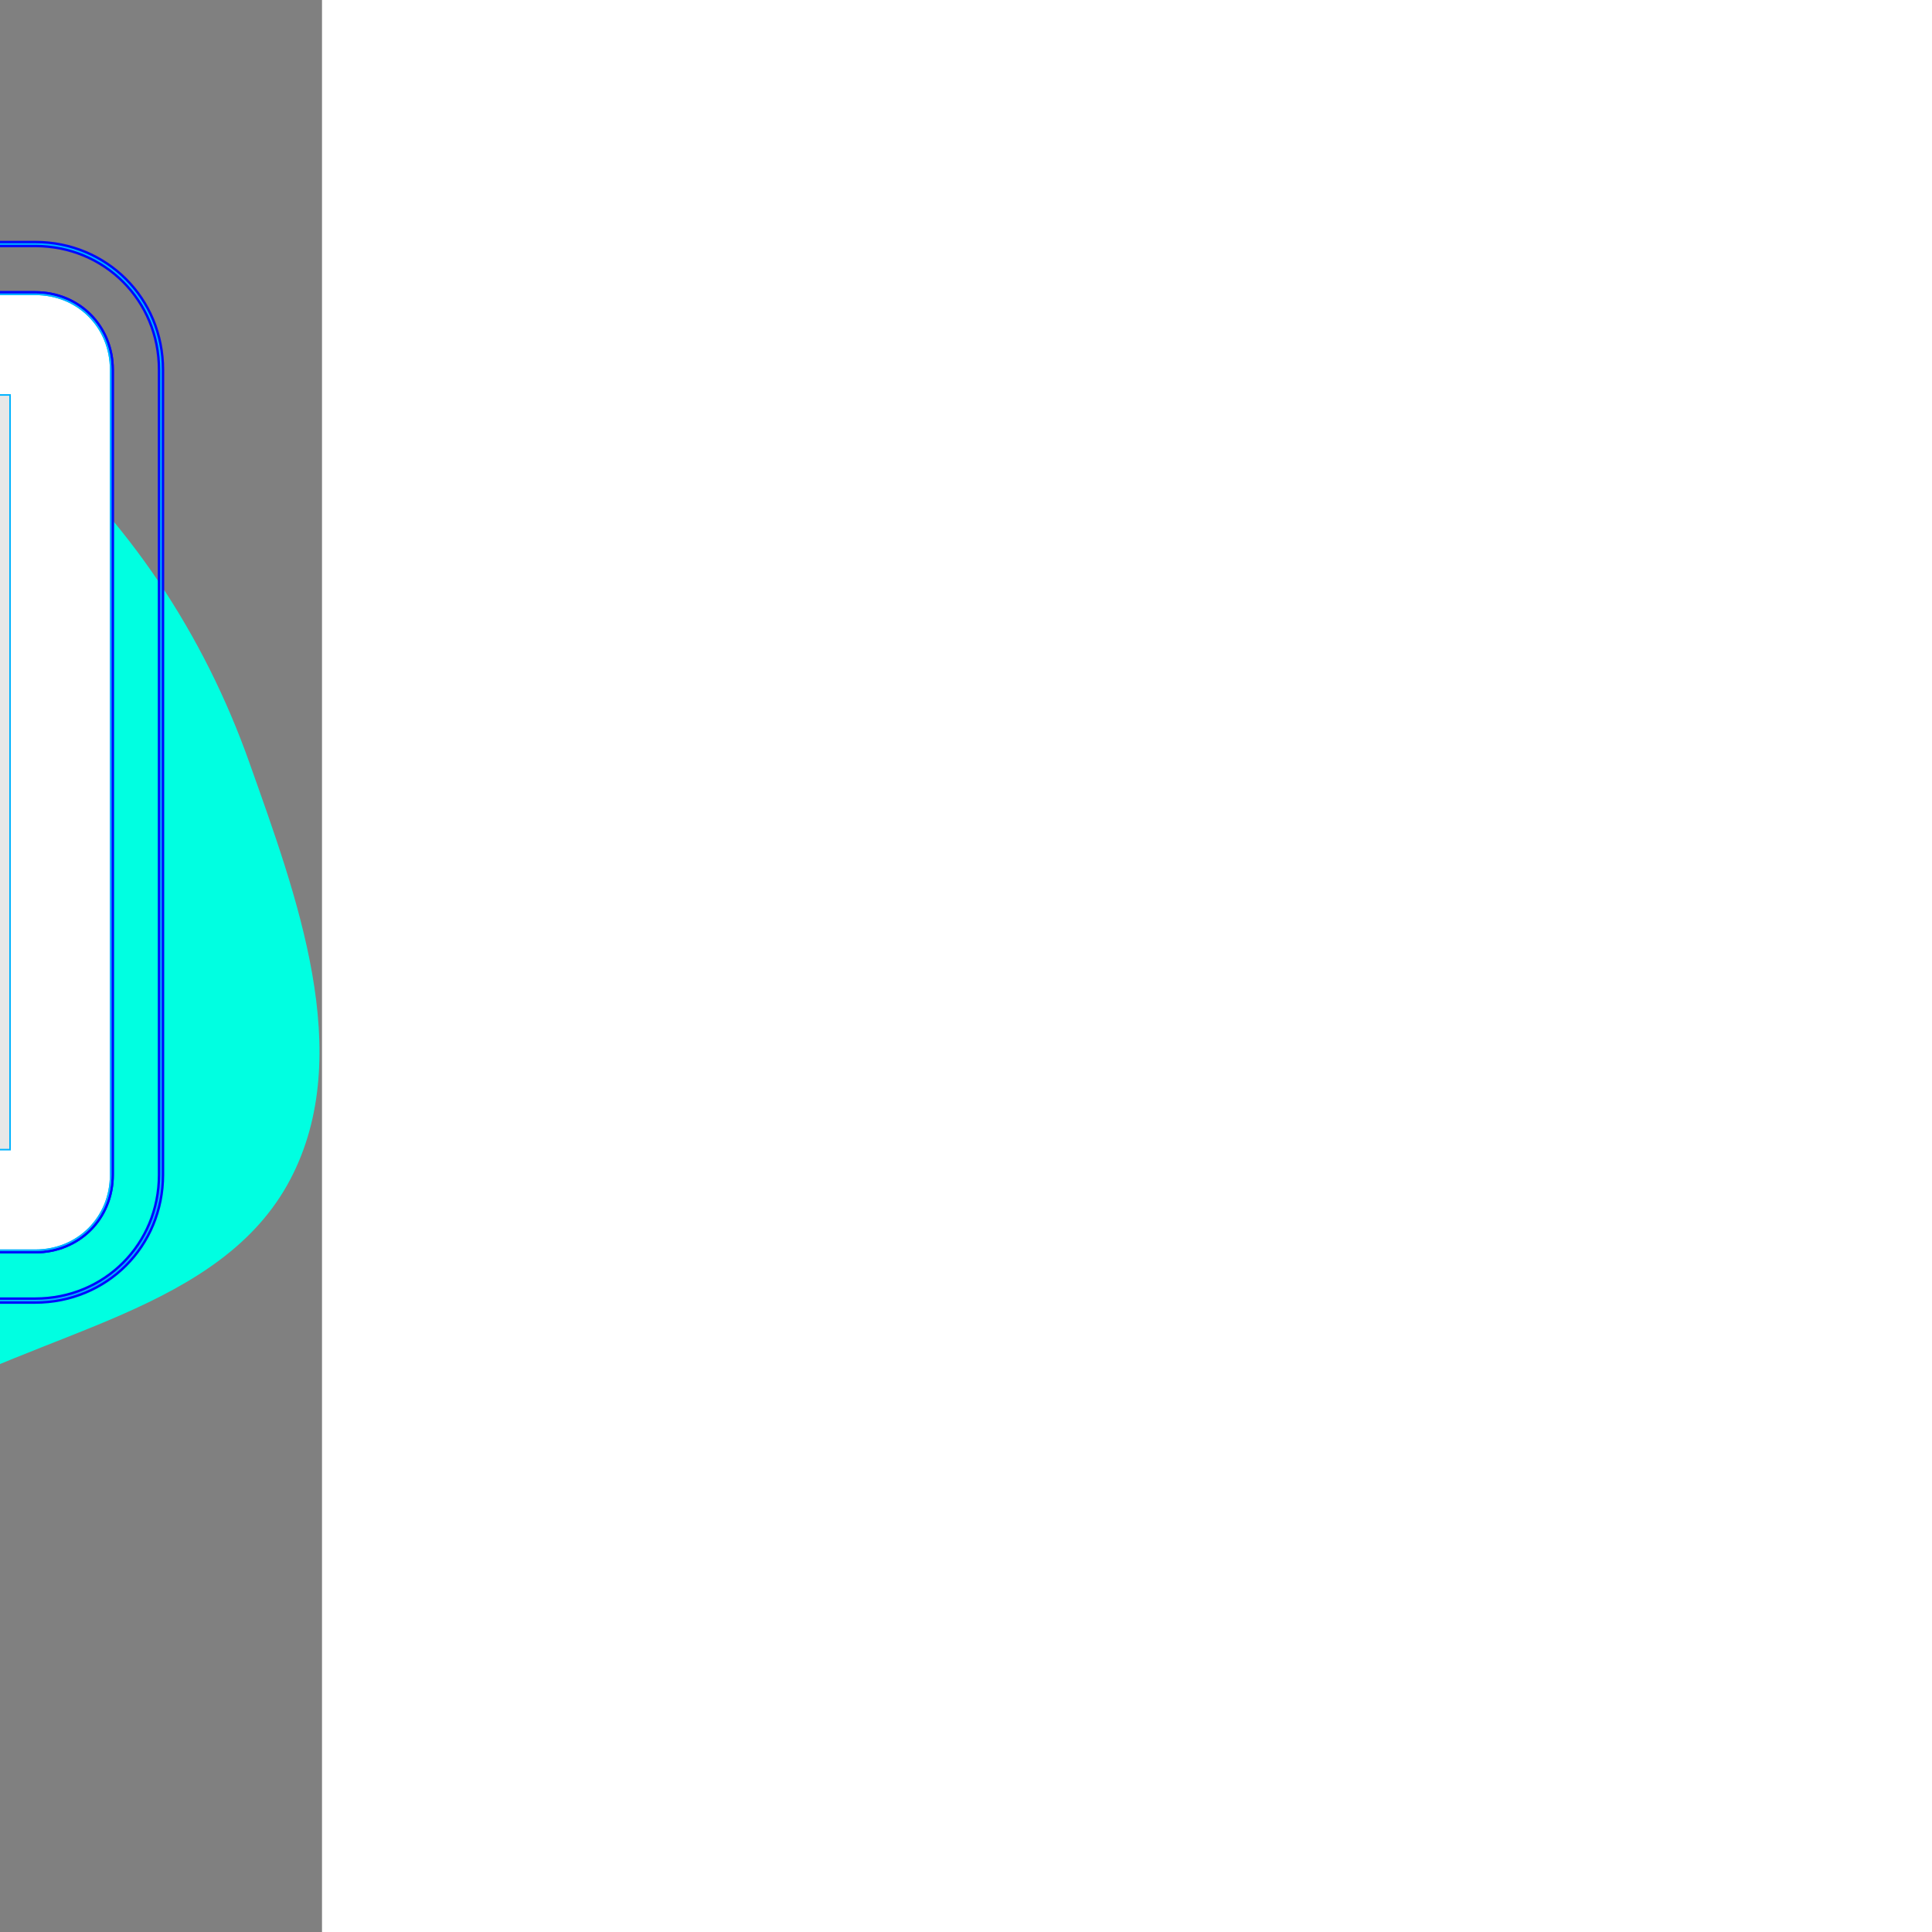 <!DOCTYPE svg PUBLIC "-//W3C//DTD SVG 1.1//EN" "http://www.w3.org/Graphics/SVG/1.1/DTD/svg11.dtd">
<!-- Uploaded to: SVG Repo, www.svgrepo.com, Transformed by: SVG Repo Mixer Tools -->
<svg width="64px" height="64px" viewBox="-102.4 -102.4 1228.80 1228.80" class="icon" version="1.1" xmlns="http://www.w3.org/2000/svg" fill="#00b3ff" stroke="#00b3ff" transform="matrix(-1, 0, 0, 1, 0, 0)rotate(0)">
<rect x="-102.4" y="-102.4" width="1228.80" height="1228.80" fill="#808080" stroke="none"/>
<g id="SVGRepo_bgCarrier" stroke-width="0" transform="translate(0,0), scale(1)">
<path transform="translate(-102.4, -102.4), scale(38.4)" d="M16,28.354C18.085,28.965,20.241,29.647,22.374,29.237C24.672,28.794,27.707,28.161,28.48,25.952C29.367,23.415,25.796,20.984,26.192,18.326C26.543,15.97,30.028,15.045,30.453,12.701C30.87,10.407,29.922,7.878,28.411,6.102C26.905,4.331,24.43,3.823,22.239,3.045C20.208,2.324,18.133,1.394,16,1.696C13.922,1.99,12.44,3.772,10.558,4.7C8.693,5.618,6.498,5.814,4.912,7.158C3.211,8.599,1.951,10.522,1.206,12.623C0.422,14.832,-0.565,17.457,0.524,19.532C1.677,21.729,4.695,22.041,6.82,23.321C8.3,24.212,9.688,25.132,11.202,25.963C12.789,26.833,14.263,27.845,16,28.354" fill="#00ffe1" strokewidth="0"/>
</g>
<g id="SVGRepo_tracerCarrier" stroke-linecap="round" stroke-linejoin="round" stroke="#0008ff" stroke-width="4.096">
<path d="M944 84.8H80c-27.2 0-48 20.8-48 48v512c0 27.2 20.8 48 48 48h864c27.2 0 48-20.8 48-48v-512c0-27.2-20.8-48-48-48z" fill="#FFFFFF"/>
<path d="M96 148.8h832v480H96z" fill="#E8E8E8"/>
<path d="M257.6 902.4h508.8v36.8H257.6z" fill="#9DE8F7"/>
<path d="M392 724.8h240v145.6H392z" fill="#FFFFFF"/>
<path d="M944 52.8H80c-44.8 0-80 35.2-80 80v512c0 44.8 35.2 80 80 80h280v145.6h-134.4v100.8h572.8v-100.8H664v-145.6h280c44.8 0 80-35.2 80-80v-512c0-44.8-35.2-80-80-80z m-177.6 849.6v36.8H257.6v-36.8h508.8z m-374.4-32v-145.6h240v145.6H392z m600-225.6c0 27.2-20.8 48-48 48H80c-27.2 0-48-20.8-48-48v-512c0-27.2 20.8-48 48-48h864c27.2 0 48 20.8 48 48v512z" fill=""/>
<path d="M620.8 451.2l-97.6-97.6 44.8-44.8-152-25.6 25.6 152 48-48 97.6 97.6z" fill="#FFFFFF"/>
<path d="M568 355.2l65.6-65.6L376 244.8l44.8 257.6 68.8-68.8 97.6 97.6 78.4-78.4-97.6-97.6z m-126.4 80l-25.6-152 152 25.6-44.8 44.8 97.6 97.6-33.6 33.6-97.6-97.6-48 48z" fill=""/>
</g>
<g id="SVGRepo_iconCarrier">
<path d="M944 84.8H80c-27.2 0-48 20.8-48 48v512c0 27.2 20.8 48 48 48h864c27.2 0 48-20.8 48-48v-512c0-27.2-20.8-48-48-48z" fill="#FFFFFF"/>
<path d="M96 148.8h832v480H96z" fill="#E8E8E8"/>
<path d="M257.6 902.4h508.8v36.8H257.6z" fill="#9DE8F7"/>
<path d="M392 724.8h240v145.6H392z" fill="#FFFFFF"/>
<path d="M944 52.8H80c-44.8 0-80 35.2-80 80v512c0 44.8 35.2 80 80 80h280v145.6h-134.4v100.8h572.8v-100.8H664v-145.6h280c44.8 0 80-35.2 80-80v-512c0-44.8-35.2-80-80-80z m-177.6 849.6v36.8H257.6v-36.8h508.8z m-374.4-32v-145.6h240v145.6H392z m600-225.6c0 27.2-20.8 48-48 48H80c-27.2 0-48-20.8-48-48v-512c0-27.2 20.8-48 48-48h864c27.2 0 48 20.8 48 48v512z" fill=""/>
<path d="M620.8 451.2l-97.6-97.6 44.8-44.8-152-25.6 25.6 152 48-48 97.6 97.6z" fill="#FFFFFF"/>
<path d="M568 355.2l65.6-65.6L376 244.8l44.8 257.6 68.8-68.8 97.6 97.6 78.4-78.4-97.6-97.6z m-126.4 80l-25.6-152 152 25.6-44.8 44.8 97.6 97.6-33.6 33.6-97.6-97.6-48 48z" fill=""/>
</g>
</svg>
